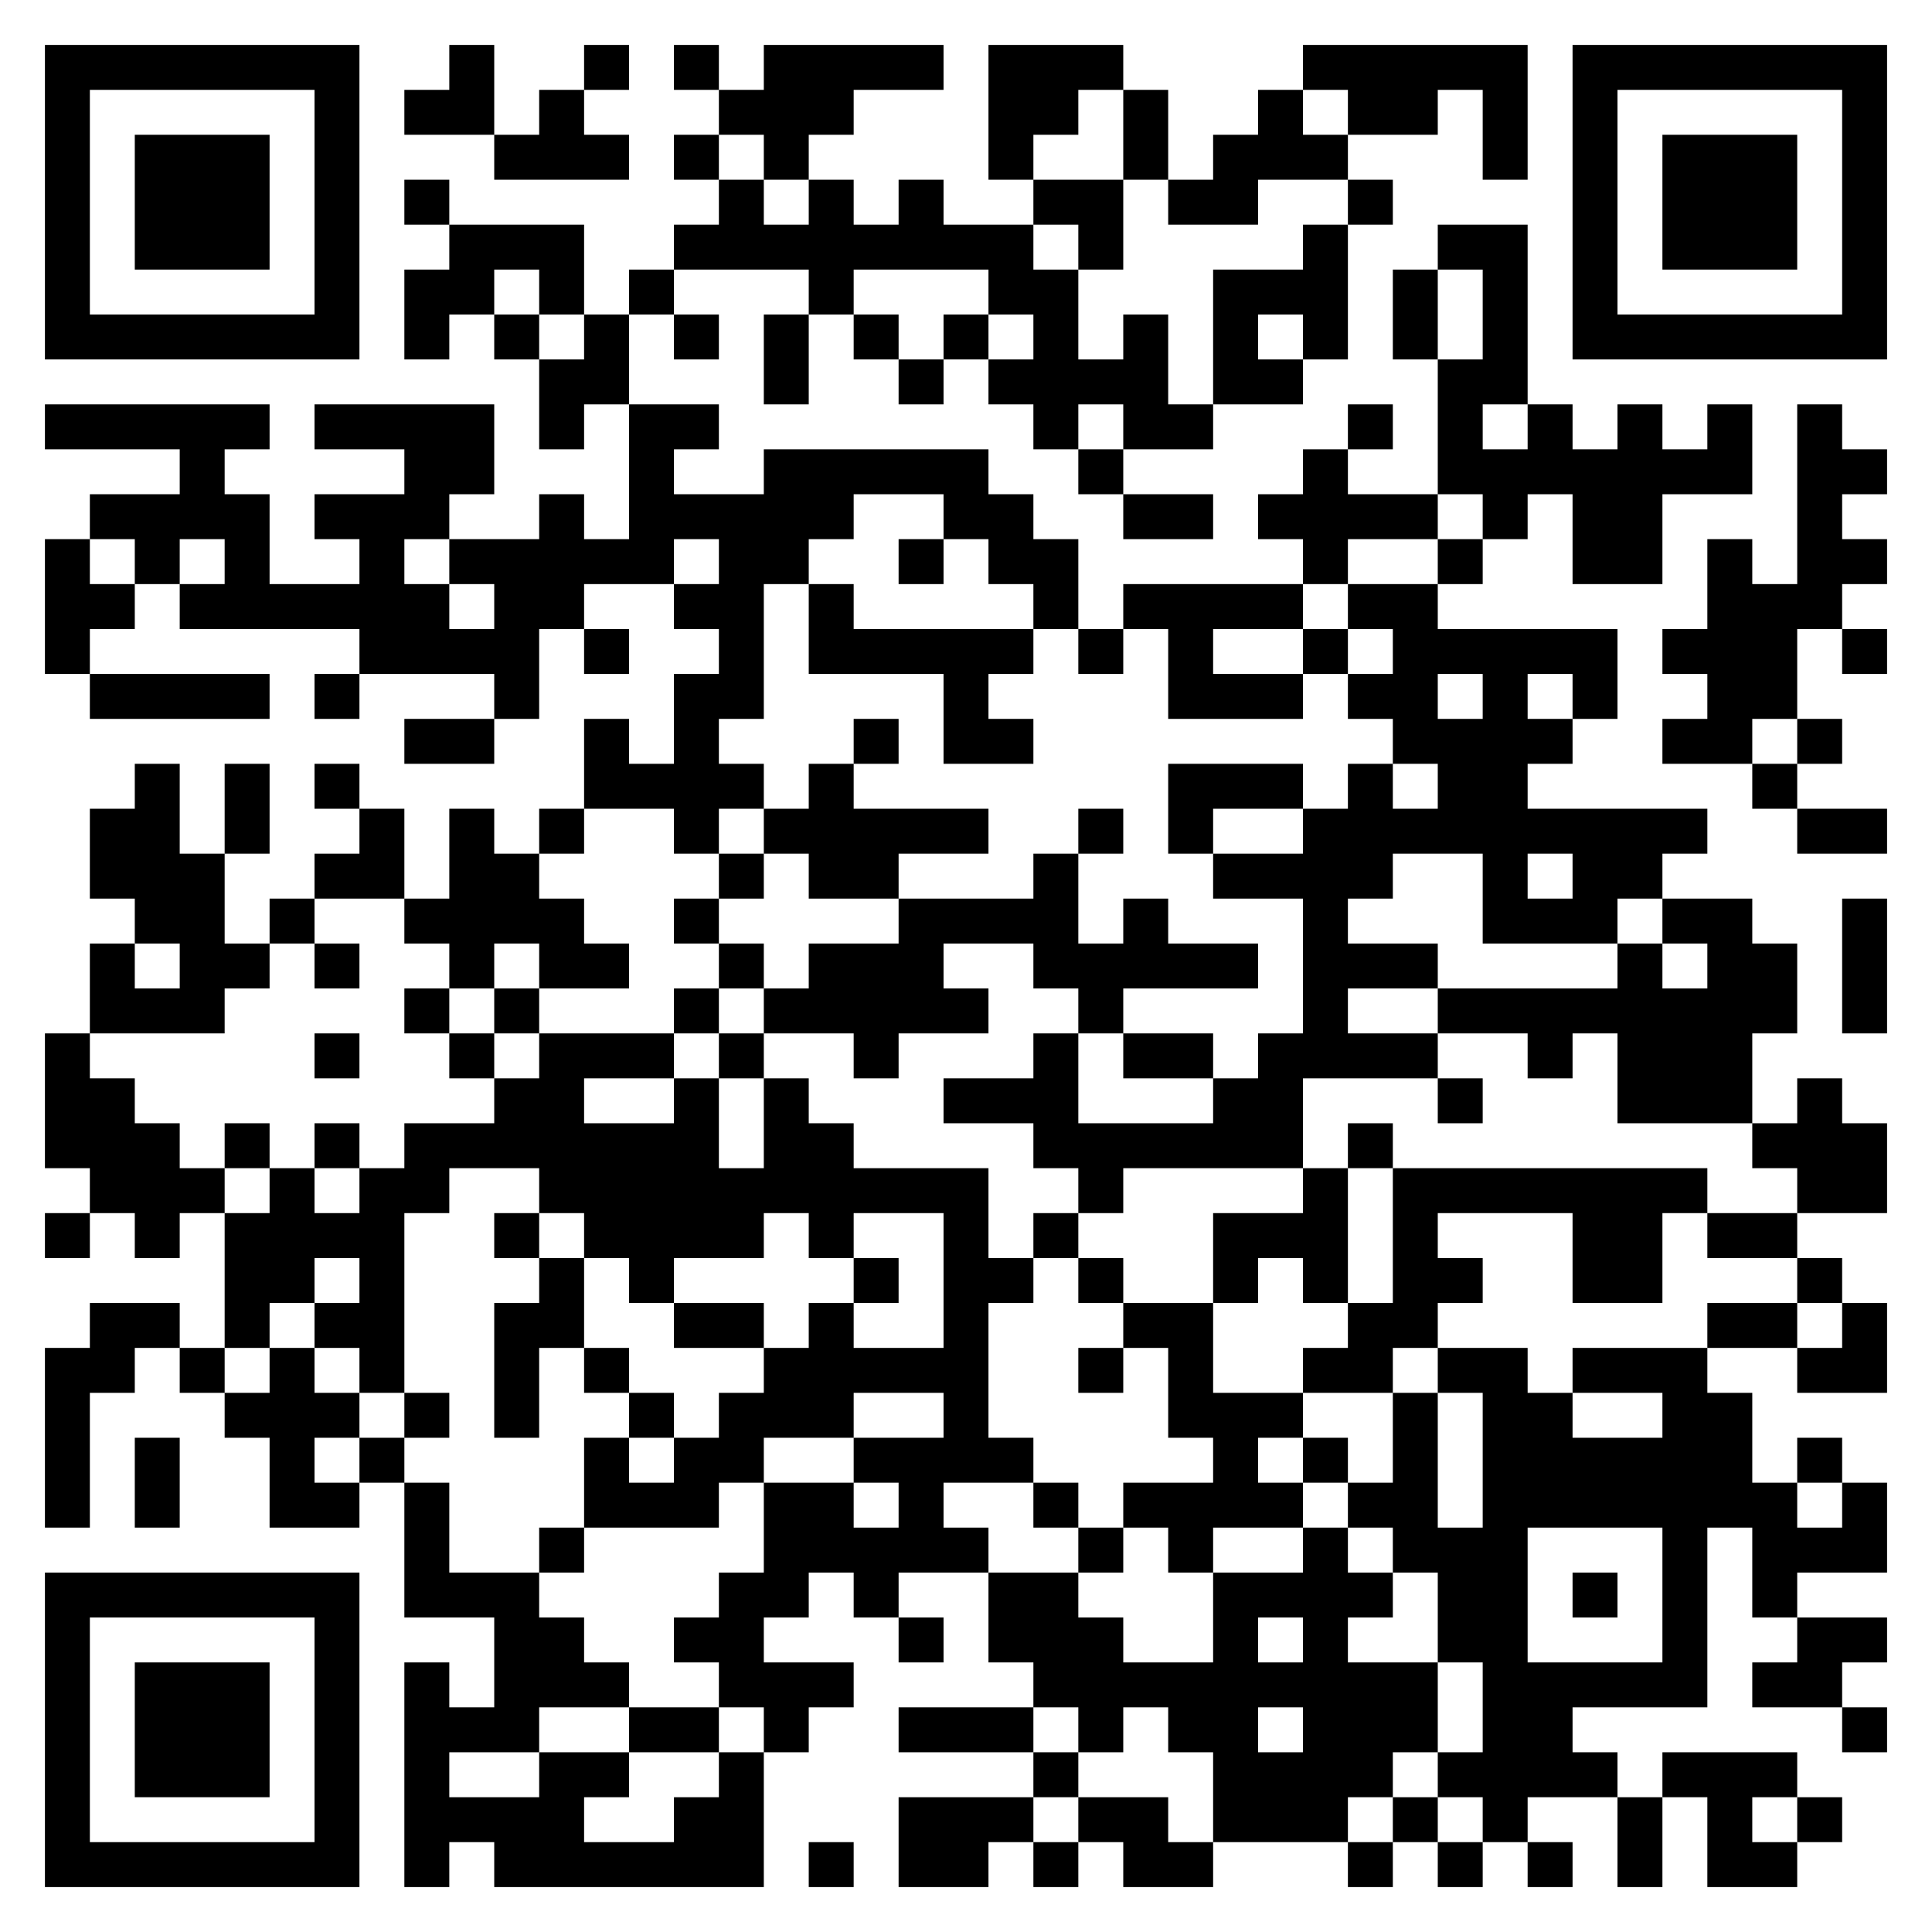 <svg version="1.1" xmlns="http://www.w3.org/2000/svg" width="300px" height="300px" viewBox="0 0 301 301"  preserveAspectRatio="xMinYMin meet"><rect width="100%" height="100%" fill="#ffffff" cx="0" cy="0"/><path d="M7,7l7,0 0,7 -7,0 0,-7z M14,7l7,0 0,7 -7,0 0,-7z M21,7l7,0 0,7 -7,0 0,-7z M28,7l7,0 0,7 -7,0 0,-7z M35,7l7,0 0,7 -7,0 0,-7z M42,7l7,0 0,7 -7,0 0,-7z M49,7l7,0 0,7 -7,0 0,-7z M70,7l7,0 0,7 -7,0 0,-7z M91,7l7,0 0,7 -7,0 0,-7z M105,7l7,0 0,7 -7,0 0,-7z M119,7l7,0 0,7 -7,0 0,-7z M126,7l7,0 0,7 -7,0 0,-7z M133,7l7,0 0,7 -7,0 0,-7z M140,7l7,0 0,7 -7,0 0,-7z M154,7l7,0 0,7 -7,0 0,-7z M161,7l7,0 0,7 -7,0 0,-7z M168,7l7,0 0,7 -7,0 0,-7z M203,7l7,0 0,7 -7,0 0,-7z M210,7l7,0 0,7 -7,0 0,-7z M217,7l7,0 0,7 -7,0 0,-7z M224,7l7,0 0,7 -7,0 0,-7z M231,7l7,0 0,7 -7,0 0,-7z M245,7l7,0 0,7 -7,0 0,-7z M252,7l7,0 0,7 -7,0 0,-7z M259,7l7,0 0,7 -7,0 0,-7z M266,7l7,0 0,7 -7,0 0,-7z M273,7l7,0 0,7 -7,0 0,-7z M280,7l7,0 0,7 -7,0 0,-7z M287,7l7,0 0,7 -7,0 0,-7z M7,14l7,0 0,7 -7,0 0,-7z M49,14l7,0 0,7 -7,0 0,-7z M63,14l7,0 0,7 -7,0 0,-7z M70,14l7,0 0,7 -7,0 0,-7z M84,14l7,0 0,7 -7,0 0,-7z M112,14l7,0 0,7 -7,0 0,-7z M119,14l7,0 0,7 -7,0 0,-7z M126,14l7,0 0,7 -7,0 0,-7z M154,14l7,0 0,7 -7,0 0,-7z M161,14l7,0 0,7 -7,0 0,-7z M175,14l7,0 0,7 -7,0 0,-7z M196,14l7,0 0,7 -7,0 0,-7z M210,14l7,0 0,7 -7,0 0,-7z M217,14l7,0 0,7 -7,0 0,-7z M231,14l7,0 0,7 -7,0 0,-7z M245,14l7,0 0,7 -7,0 0,-7z M287,14l7,0 0,7 -7,0 0,-7z M7,21l7,0 0,7 -7,0 0,-7z M21,21l7,0 0,7 -7,0 0,-7z M28,21l7,0 0,7 -7,0 0,-7z M35,21l7,0 0,7 -7,0 0,-7z M49,21l7,0 0,7 -7,0 0,-7z M77,21l7,0 0,7 -7,0 0,-7z M84,21l7,0 0,7 -7,0 0,-7z M91,21l7,0 0,7 -7,0 0,-7z M105,21l7,0 0,7 -7,0 0,-7z M119,21l7,0 0,7 -7,0 0,-7z M154,21l7,0 0,7 -7,0 0,-7z M175,21l7,0 0,7 -7,0 0,-7z M189,21l7,0 0,7 -7,0 0,-7z M196,21l7,0 0,7 -7,0 0,-7z M203,21l7,0 0,7 -7,0 0,-7z M231,21l7,0 0,7 -7,0 0,-7z M245,21l7,0 0,7 -7,0 0,-7z M259,21l7,0 0,7 -7,0 0,-7z M266,21l7,0 0,7 -7,0 0,-7z M273,21l7,0 0,7 -7,0 0,-7z M287,21l7,0 0,7 -7,0 0,-7z M7,28l7,0 0,7 -7,0 0,-7z M21,28l7,0 0,7 -7,0 0,-7z M28,28l7,0 0,7 -7,0 0,-7z M35,28l7,0 0,7 -7,0 0,-7z M49,28l7,0 0,7 -7,0 0,-7z M63,28l7,0 0,7 -7,0 0,-7z M112,28l7,0 0,7 -7,0 0,-7z M126,28l7,0 0,7 -7,0 0,-7z M140,28l7,0 0,7 -7,0 0,-7z M161,28l7,0 0,7 -7,0 0,-7z M168,28l7,0 0,7 -7,0 0,-7z M182,28l7,0 0,7 -7,0 0,-7z M189,28l7,0 0,7 -7,0 0,-7z M210,28l7,0 0,7 -7,0 0,-7z M245,28l7,0 0,7 -7,0 0,-7z M259,28l7,0 0,7 -7,0 0,-7z M266,28l7,0 0,7 -7,0 0,-7z M273,28l7,0 0,7 -7,0 0,-7z M287,28l7,0 0,7 -7,0 0,-7z M7,35l7,0 0,7 -7,0 0,-7z M21,35l7,0 0,7 -7,0 0,-7z M28,35l7,0 0,7 -7,0 0,-7z M35,35l7,0 0,7 -7,0 0,-7z M49,35l7,0 0,7 -7,0 0,-7z M70,35l7,0 0,7 -7,0 0,-7z M77,35l7,0 0,7 -7,0 0,-7z M84,35l7,0 0,7 -7,0 0,-7z M105,35l7,0 0,7 -7,0 0,-7z M112,35l7,0 0,7 -7,0 0,-7z M119,35l7,0 0,7 -7,0 0,-7z M126,35l7,0 0,7 -7,0 0,-7z M133,35l7,0 0,7 -7,0 0,-7z M140,35l7,0 0,7 -7,0 0,-7z M147,35l7,0 0,7 -7,0 0,-7z M154,35l7,0 0,7 -7,0 0,-7z M168,35l7,0 0,7 -7,0 0,-7z M203,35l7,0 0,7 -7,0 0,-7z M224,35l7,0 0,7 -7,0 0,-7z M231,35l7,0 0,7 -7,0 0,-7z M245,35l7,0 0,7 -7,0 0,-7z M259,35l7,0 0,7 -7,0 0,-7z M266,35l7,0 0,7 -7,0 0,-7z M273,35l7,0 0,7 -7,0 0,-7z M287,35l7,0 0,7 -7,0 0,-7z M7,42l7,0 0,7 -7,0 0,-7z M49,42l7,0 0,7 -7,0 0,-7z M63,42l7,0 0,7 -7,0 0,-7z M70,42l7,0 0,7 -7,0 0,-7z M84,42l7,0 0,7 -7,0 0,-7z M98,42l7,0 0,7 -7,0 0,-7z M126,42l7,0 0,7 -7,0 0,-7z M154,42l7,0 0,7 -7,0 0,-7z M161,42l7,0 0,7 -7,0 0,-7z M189,42l7,0 0,7 -7,0 0,-7z M196,42l7,0 0,7 -7,0 0,-7z M203,42l7,0 0,7 -7,0 0,-7z M217,42l7,0 0,7 -7,0 0,-7z M231,42l7,0 0,7 -7,0 0,-7z M245,42l7,0 0,7 -7,0 0,-7z M287,42l7,0 0,7 -7,0 0,-7z M7,49l7,0 0,7 -7,0 0,-7z M14,49l7,0 0,7 -7,0 0,-7z M21,49l7,0 0,7 -7,0 0,-7z M28,49l7,0 0,7 -7,0 0,-7z M35,49l7,0 0,7 -7,0 0,-7z M42,49l7,0 0,7 -7,0 0,-7z M49,49l7,0 0,7 -7,0 0,-7z M63,49l7,0 0,7 -7,0 0,-7z M77,49l7,0 0,7 -7,0 0,-7z M91,49l7,0 0,7 -7,0 0,-7z M105,49l7,0 0,7 -7,0 0,-7z M119,49l7,0 0,7 -7,0 0,-7z M133,49l7,0 0,7 -7,0 0,-7z M147,49l7,0 0,7 -7,0 0,-7z M161,49l7,0 0,7 -7,0 0,-7z M175,49l7,0 0,7 -7,0 0,-7z M189,49l7,0 0,7 -7,0 0,-7z M203,49l7,0 0,7 -7,0 0,-7z M217,49l7,0 0,7 -7,0 0,-7z M231,49l7,0 0,7 -7,0 0,-7z M245,49l7,0 0,7 -7,0 0,-7z M252,49l7,0 0,7 -7,0 0,-7z M259,49l7,0 0,7 -7,0 0,-7z M266,49l7,0 0,7 -7,0 0,-7z M273,49l7,0 0,7 -7,0 0,-7z M280,49l7,0 0,7 -7,0 0,-7z M287,49l7,0 0,7 -7,0 0,-7z M84,56l7,0 0,7 -7,0 0,-7z M91,56l7,0 0,7 -7,0 0,-7z M119,56l7,0 0,7 -7,0 0,-7z M140,56l7,0 0,7 -7,0 0,-7z M154,56l7,0 0,7 -7,0 0,-7z M161,56l7,0 0,7 -7,0 0,-7z M168,56l7,0 0,7 -7,0 0,-7z M175,56l7,0 0,7 -7,0 0,-7z M189,56l7,0 0,7 -7,0 0,-7z M196,56l7,0 0,7 -7,0 0,-7z M224,56l7,0 0,7 -7,0 0,-7z M231,56l7,0 0,7 -7,0 0,-7z M7,63l7,0 0,7 -7,0 0,-7z M14,63l7,0 0,7 -7,0 0,-7z M21,63l7,0 0,7 -7,0 0,-7z M28,63l7,0 0,7 -7,0 0,-7z M35,63l7,0 0,7 -7,0 0,-7z M49,63l7,0 0,7 -7,0 0,-7z M56,63l7,0 0,7 -7,0 0,-7z M63,63l7,0 0,7 -7,0 0,-7z M70,63l7,0 0,7 -7,0 0,-7z M84,63l7,0 0,7 -7,0 0,-7z M98,63l7,0 0,7 -7,0 0,-7z M105,63l7,0 0,7 -7,0 0,-7z M161,63l7,0 0,7 -7,0 0,-7z M175,63l7,0 0,7 -7,0 0,-7z M182,63l7,0 0,7 -7,0 0,-7z M210,63l7,0 0,7 -7,0 0,-7z M224,63l7,0 0,7 -7,0 0,-7z M238,63l7,0 0,7 -7,0 0,-7z M252,63l7,0 0,7 -7,0 0,-7z M266,63l7,0 0,7 -7,0 0,-7z M280,63l7,0 0,7 -7,0 0,-7z M28,70l7,0 0,7 -7,0 0,-7z M63,70l7,0 0,7 -7,0 0,-7z M70,70l7,0 0,7 -7,0 0,-7z M98,70l7,0 0,7 -7,0 0,-7z M119,70l7,0 0,7 -7,0 0,-7z M126,70l7,0 0,7 -7,0 0,-7z M133,70l7,0 0,7 -7,0 0,-7z M140,70l7,0 0,7 -7,0 0,-7z M147,70l7,0 0,7 -7,0 0,-7z M168,70l7,0 0,7 -7,0 0,-7z M203,70l7,0 0,7 -7,0 0,-7z M224,70l7,0 0,7 -7,0 0,-7z M231,70l7,0 0,7 -7,0 0,-7z M238,70l7,0 0,7 -7,0 0,-7z M245,70l7,0 0,7 -7,0 0,-7z M252,70l7,0 0,7 -7,0 0,-7z M259,70l7,0 0,7 -7,0 0,-7z M266,70l7,0 0,7 -7,0 0,-7z M280,70l7,0 0,7 -7,0 0,-7z M287,70l7,0 0,7 -7,0 0,-7z M14,77l7,0 0,7 -7,0 0,-7z M21,77l7,0 0,7 -7,0 0,-7z M28,77l7,0 0,7 -7,0 0,-7z M35,77l7,0 0,7 -7,0 0,-7z M49,77l7,0 0,7 -7,0 0,-7z M56,77l7,0 0,7 -7,0 0,-7z M63,77l7,0 0,7 -7,0 0,-7z M84,77l7,0 0,7 -7,0 0,-7z M98,77l7,0 0,7 -7,0 0,-7z M105,77l7,0 0,7 -7,0 0,-7z M112,77l7,0 0,7 -7,0 0,-7z M119,77l7,0 0,7 -7,0 0,-7z M126,77l7,0 0,7 -7,0 0,-7z M147,77l7,0 0,7 -7,0 0,-7z M154,77l7,0 0,7 -7,0 0,-7z M175,77l7,0 0,7 -7,0 0,-7z M182,77l7,0 0,7 -7,0 0,-7z M196,77l7,0 0,7 -7,0 0,-7z M203,77l7,0 0,7 -7,0 0,-7z M210,77l7,0 0,7 -7,0 0,-7z M217,77l7,0 0,7 -7,0 0,-7z M231,77l7,0 0,7 -7,0 0,-7z M245,77l7,0 0,7 -7,0 0,-7z M252,77l7,0 0,7 -7,0 0,-7z M280,77l7,0 0,7 -7,0 0,-7z M7,84l7,0 0,7 -7,0 0,-7z M21,84l7,0 0,7 -7,0 0,-7z M35,84l7,0 0,7 -7,0 0,-7z M56,84l7,0 0,7 -7,0 0,-7z M70,84l7,0 0,7 -7,0 0,-7z M77,84l7,0 0,7 -7,0 0,-7z M84,84l7,0 0,7 -7,0 0,-7z M91,84l7,0 0,7 -7,0 0,-7z M98,84l7,0 0,7 -7,0 0,-7z M112,84l7,0 0,7 -7,0 0,-7z M119,84l7,0 0,7 -7,0 0,-7z M140,84l7,0 0,7 -7,0 0,-7z M154,84l7,0 0,7 -7,0 0,-7z M161,84l7,0 0,7 -7,0 0,-7z M203,84l7,0 0,7 -7,0 0,-7z M224,84l7,0 0,7 -7,0 0,-7z M245,84l7,0 0,7 -7,0 0,-7z M252,84l7,0 0,7 -7,0 0,-7z M266,84l7,0 0,7 -7,0 0,-7z M280,84l7,0 0,7 -7,0 0,-7z M287,84l7,0 0,7 -7,0 0,-7z M7,91l7,0 0,7 -7,0 0,-7z M14,91l7,0 0,7 -7,0 0,-7z M28,91l7,0 0,7 -7,0 0,-7z M35,91l7,0 0,7 -7,0 0,-7z M42,91l7,0 0,7 -7,0 0,-7z M49,91l7,0 0,7 -7,0 0,-7z M56,91l7,0 0,7 -7,0 0,-7z M63,91l7,0 0,7 -7,0 0,-7z M77,91l7,0 0,7 -7,0 0,-7z M84,91l7,0 0,7 -7,0 0,-7z M105,91l7,0 0,7 -7,0 0,-7z M112,91l7,0 0,7 -7,0 0,-7z M126,91l7,0 0,7 -7,0 0,-7z M161,91l7,0 0,7 -7,0 0,-7z M175,91l7,0 0,7 -7,0 0,-7z M182,91l7,0 0,7 -7,0 0,-7z M189,91l7,0 0,7 -7,0 0,-7z M196,91l7,0 0,7 -7,0 0,-7z M210,91l7,0 0,7 -7,0 0,-7z M217,91l7,0 0,7 -7,0 0,-7z M266,91l7,0 0,7 -7,0 0,-7z M273,91l7,0 0,7 -7,0 0,-7z M280,91l7,0 0,7 -7,0 0,-7z M7,98l7,0 0,7 -7,0 0,-7z M56,98l7,0 0,7 -7,0 0,-7z M63,98l7,0 0,7 -7,0 0,-7z M70,98l7,0 0,7 -7,0 0,-7z M77,98l7,0 0,7 -7,0 0,-7z M91,98l7,0 0,7 -7,0 0,-7z M112,98l7,0 0,7 -7,0 0,-7z M126,98l7,0 0,7 -7,0 0,-7z M133,98l7,0 0,7 -7,0 0,-7z M140,98l7,0 0,7 -7,0 0,-7z M147,98l7,0 0,7 -7,0 0,-7z M154,98l7,0 0,7 -7,0 0,-7z M168,98l7,0 0,7 -7,0 0,-7z M182,98l7,0 0,7 -7,0 0,-7z M203,98l7,0 0,7 -7,0 0,-7z M217,98l7,0 0,7 -7,0 0,-7z M224,98l7,0 0,7 -7,0 0,-7z M231,98l7,0 0,7 -7,0 0,-7z M238,98l7,0 0,7 -7,0 0,-7z M245,98l7,0 0,7 -7,0 0,-7z M259,98l7,0 0,7 -7,0 0,-7z M266,98l7,0 0,7 -7,0 0,-7z M273,98l7,0 0,7 -7,0 0,-7z M287,98l7,0 0,7 -7,0 0,-7z M14,105l7,0 0,7 -7,0 0,-7z M21,105l7,0 0,7 -7,0 0,-7z M28,105l7,0 0,7 -7,0 0,-7z M35,105l7,0 0,7 -7,0 0,-7z M49,105l7,0 0,7 -7,0 0,-7z M77,105l7,0 0,7 -7,0 0,-7z M105,105l7,0 0,7 -7,0 0,-7z M112,105l7,0 0,7 -7,0 0,-7z M147,105l7,0 0,7 -7,0 0,-7z M182,105l7,0 0,7 -7,0 0,-7z M189,105l7,0 0,7 -7,0 0,-7z M196,105l7,0 0,7 -7,0 0,-7z M210,105l7,0 0,7 -7,0 0,-7z M217,105l7,0 0,7 -7,0 0,-7z M231,105l7,0 0,7 -7,0 0,-7z M245,105l7,0 0,7 -7,0 0,-7z M266,105l7,0 0,7 -7,0 0,-7z M273,105l7,0 0,7 -7,0 0,-7z M63,112l7,0 0,7 -7,0 0,-7z M70,112l7,0 0,7 -7,0 0,-7z M91,112l7,0 0,7 -7,0 0,-7z M105,112l7,0 0,7 -7,0 0,-7z M133,112l7,0 0,7 -7,0 0,-7z M147,112l7,0 0,7 -7,0 0,-7z M154,112l7,0 0,7 -7,0 0,-7z M217,112l7,0 0,7 -7,0 0,-7z M224,112l7,0 0,7 -7,0 0,-7z M231,112l7,0 0,7 -7,0 0,-7z M238,112l7,0 0,7 -7,0 0,-7z M259,112l7,0 0,7 -7,0 0,-7z M266,112l7,0 0,7 -7,0 0,-7z M280,112l7,0 0,7 -7,0 0,-7z M21,119l7,0 0,7 -7,0 0,-7z M35,119l7,0 0,7 -7,0 0,-7z M49,119l7,0 0,7 -7,0 0,-7z M91,119l7,0 0,7 -7,0 0,-7z M98,119l7,0 0,7 -7,0 0,-7z M105,119l7,0 0,7 -7,0 0,-7z M112,119l7,0 0,7 -7,0 0,-7z M126,119l7,0 0,7 -7,0 0,-7z M182,119l7,0 0,7 -7,0 0,-7z M189,119l7,0 0,7 -7,0 0,-7z M196,119l7,0 0,7 -7,0 0,-7z M210,119l7,0 0,7 -7,0 0,-7z M224,119l7,0 0,7 -7,0 0,-7z M231,119l7,0 0,7 -7,0 0,-7z M273,119l7,0 0,7 -7,0 0,-7z M14,126l7,0 0,7 -7,0 0,-7z M21,126l7,0 0,7 -7,0 0,-7z M35,126l7,0 0,7 -7,0 0,-7z M56,126l7,0 0,7 -7,0 0,-7z M70,126l7,0 0,7 -7,0 0,-7z M84,126l7,0 0,7 -7,0 0,-7z M105,126l7,0 0,7 -7,0 0,-7z M119,126l7,0 0,7 -7,0 0,-7z M126,126l7,0 0,7 -7,0 0,-7z M133,126l7,0 0,7 -7,0 0,-7z M140,126l7,0 0,7 -7,0 0,-7z M147,126l7,0 0,7 -7,0 0,-7z M168,126l7,0 0,7 -7,0 0,-7z M182,126l7,0 0,7 -7,0 0,-7z M203,126l7,0 0,7 -7,0 0,-7z M210,126l7,0 0,7 -7,0 0,-7z M217,126l7,0 0,7 -7,0 0,-7z M224,126l7,0 0,7 -7,0 0,-7z M231,126l7,0 0,7 -7,0 0,-7z M238,126l7,0 0,7 -7,0 0,-7z M245,126l7,0 0,7 -7,0 0,-7z M252,126l7,0 0,7 -7,0 0,-7z M259,126l7,0 0,7 -7,0 0,-7z M280,126l7,0 0,7 -7,0 0,-7z M287,126l7,0 0,7 -7,0 0,-7z M14,133l7,0 0,7 -7,0 0,-7z M21,133l7,0 0,7 -7,0 0,-7z M28,133l7,0 0,7 -7,0 0,-7z M49,133l7,0 0,7 -7,0 0,-7z M56,133l7,0 0,7 -7,0 0,-7z M70,133l7,0 0,7 -7,0 0,-7z M77,133l7,0 0,7 -7,0 0,-7z M112,133l7,0 0,7 -7,0 0,-7z M126,133l7,0 0,7 -7,0 0,-7z M133,133l7,0 0,7 -7,0 0,-7z M161,133l7,0 0,7 -7,0 0,-7z M189,133l7,0 0,7 -7,0 0,-7z M196,133l7,0 0,7 -7,0 0,-7z M203,133l7,0 0,7 -7,0 0,-7z M210,133l7,0 0,7 -7,0 0,-7z M231,133l7,0 0,7 -7,0 0,-7z M245,133l7,0 0,7 -7,0 0,-7z M252,133l7,0 0,7 -7,0 0,-7z M21,140l7,0 0,7 -7,0 0,-7z M28,140l7,0 0,7 -7,0 0,-7z M42,140l7,0 0,7 -7,0 0,-7z M63,140l7,0 0,7 -7,0 0,-7z M70,140l7,0 0,7 -7,0 0,-7z M77,140l7,0 0,7 -7,0 0,-7z M84,140l7,0 0,7 -7,0 0,-7z M105,140l7,0 0,7 -7,0 0,-7z M140,140l7,0 0,7 -7,0 0,-7z M147,140l7,0 0,7 -7,0 0,-7z M154,140l7,0 0,7 -7,0 0,-7z M161,140l7,0 0,7 -7,0 0,-7z M175,140l7,0 0,7 -7,0 0,-7z M203,140l7,0 0,7 -7,0 0,-7z M231,140l7,0 0,7 -7,0 0,-7z M238,140l7,0 0,7 -7,0 0,-7z M245,140l7,0 0,7 -7,0 0,-7z M259,140l7,0 0,7 -7,0 0,-7z M266,140l7,0 0,7 -7,0 0,-7z M287,140l7,0 0,7 -7,0 0,-7z M14,147l7,0 0,7 -7,0 0,-7z M28,147l7,0 0,7 -7,0 0,-7z M35,147l7,0 0,7 -7,0 0,-7z M49,147l7,0 0,7 -7,0 0,-7z M70,147l7,0 0,7 -7,0 0,-7z M84,147l7,0 0,7 -7,0 0,-7z M91,147l7,0 0,7 -7,0 0,-7z M112,147l7,0 0,7 -7,0 0,-7z M126,147l7,0 0,7 -7,0 0,-7z M133,147l7,0 0,7 -7,0 0,-7z M140,147l7,0 0,7 -7,0 0,-7z M161,147l7,0 0,7 -7,0 0,-7z M168,147l7,0 0,7 -7,0 0,-7z M175,147l7,0 0,7 -7,0 0,-7z M182,147l7,0 0,7 -7,0 0,-7z M189,147l7,0 0,7 -7,0 0,-7z M203,147l7,0 0,7 -7,0 0,-7z M210,147l7,0 0,7 -7,0 0,-7z M217,147l7,0 0,7 -7,0 0,-7z M252,147l7,0 0,7 -7,0 0,-7z M266,147l7,0 0,7 -7,0 0,-7z M273,147l7,0 0,7 -7,0 0,-7z M287,147l7,0 0,7 -7,0 0,-7z M14,154l7,0 0,7 -7,0 0,-7z M21,154l7,0 0,7 -7,0 0,-7z M28,154l7,0 0,7 -7,0 0,-7z M63,154l7,0 0,7 -7,0 0,-7z M77,154l7,0 0,7 -7,0 0,-7z M105,154l7,0 0,7 -7,0 0,-7z M119,154l7,0 0,7 -7,0 0,-7z M126,154l7,0 0,7 -7,0 0,-7z M133,154l7,0 0,7 -7,0 0,-7z M140,154l7,0 0,7 -7,0 0,-7z M147,154l7,0 0,7 -7,0 0,-7z M168,154l7,0 0,7 -7,0 0,-7z M203,154l7,0 0,7 -7,0 0,-7z M224,154l7,0 0,7 -7,0 0,-7z M231,154l7,0 0,7 -7,0 0,-7z M238,154l7,0 0,7 -7,0 0,-7z M245,154l7,0 0,7 -7,0 0,-7z M252,154l7,0 0,7 -7,0 0,-7z M259,154l7,0 0,7 -7,0 0,-7z M266,154l7,0 0,7 -7,0 0,-7z M273,154l7,0 0,7 -7,0 0,-7z M287,154l7,0 0,7 -7,0 0,-7z M7,161l7,0 0,7 -7,0 0,-7z M49,161l7,0 0,7 -7,0 0,-7z M70,161l7,0 0,7 -7,0 0,-7z M84,161l7,0 0,7 -7,0 0,-7z M91,161l7,0 0,7 -7,0 0,-7z M98,161l7,0 0,7 -7,0 0,-7z M112,161l7,0 0,7 -7,0 0,-7z M133,161l7,0 0,7 -7,0 0,-7z M161,161l7,0 0,7 -7,0 0,-7z M175,161l7,0 0,7 -7,0 0,-7z M182,161l7,0 0,7 -7,0 0,-7z M196,161l7,0 0,7 -7,0 0,-7z M203,161l7,0 0,7 -7,0 0,-7z M210,161l7,0 0,7 -7,0 0,-7z M217,161l7,0 0,7 -7,0 0,-7z M238,161l7,0 0,7 -7,0 0,-7z M252,161l7,0 0,7 -7,0 0,-7z M259,161l7,0 0,7 -7,0 0,-7z M266,161l7,0 0,7 -7,0 0,-7z M7,168l7,0 0,7 -7,0 0,-7z M14,168l7,0 0,7 -7,0 0,-7z M77,168l7,0 0,7 -7,0 0,-7z M84,168l7,0 0,7 -7,0 0,-7z M105,168l7,0 0,7 -7,0 0,-7z M119,168l7,0 0,7 -7,0 0,-7z M147,168l7,0 0,7 -7,0 0,-7z M154,168l7,0 0,7 -7,0 0,-7z M161,168l7,0 0,7 -7,0 0,-7z M189,168l7,0 0,7 -7,0 0,-7z M196,168l7,0 0,7 -7,0 0,-7z M224,168l7,0 0,7 -7,0 0,-7z M252,168l7,0 0,7 -7,0 0,-7z M259,168l7,0 0,7 -7,0 0,-7z M266,168l7,0 0,7 -7,0 0,-7z M280,168l7,0 0,7 -7,0 0,-7z M7,175l7,0 0,7 -7,0 0,-7z M14,175l7,0 0,7 -7,0 0,-7z M21,175l7,0 0,7 -7,0 0,-7z M35,175l7,0 0,7 -7,0 0,-7z M49,175l7,0 0,7 -7,0 0,-7z M63,175l7,0 0,7 -7,0 0,-7z M70,175l7,0 0,7 -7,0 0,-7z M77,175l7,0 0,7 -7,0 0,-7z M84,175l7,0 0,7 -7,0 0,-7z M91,175l7,0 0,7 -7,0 0,-7z M98,175l7,0 0,7 -7,0 0,-7z M105,175l7,0 0,7 -7,0 0,-7z M119,175l7,0 0,7 -7,0 0,-7z M126,175l7,0 0,7 -7,0 0,-7z M161,175l7,0 0,7 -7,0 0,-7z M168,175l7,0 0,7 -7,0 0,-7z M175,175l7,0 0,7 -7,0 0,-7z M182,175l7,0 0,7 -7,0 0,-7z M189,175l7,0 0,7 -7,0 0,-7z M196,175l7,0 0,7 -7,0 0,-7z M210,175l7,0 0,7 -7,0 0,-7z M273,175l7,0 0,7 -7,0 0,-7z M280,175l7,0 0,7 -7,0 0,-7z M287,175l7,0 0,7 -7,0 0,-7z M14,182l7,0 0,7 -7,0 0,-7z M21,182l7,0 0,7 -7,0 0,-7z M28,182l7,0 0,7 -7,0 0,-7z M42,182l7,0 0,7 -7,0 0,-7z M56,182l7,0 0,7 -7,0 0,-7z M63,182l7,0 0,7 -7,0 0,-7z M84,182l7,0 0,7 -7,0 0,-7z M91,182l7,0 0,7 -7,0 0,-7z M98,182l7,0 0,7 -7,0 0,-7z M105,182l7,0 0,7 -7,0 0,-7z M112,182l7,0 0,7 -7,0 0,-7z M119,182l7,0 0,7 -7,0 0,-7z M126,182l7,0 0,7 -7,0 0,-7z M133,182l7,0 0,7 -7,0 0,-7z M140,182l7,0 0,7 -7,0 0,-7z M147,182l7,0 0,7 -7,0 0,-7z M168,182l7,0 0,7 -7,0 0,-7z M203,182l7,0 0,7 -7,0 0,-7z M217,182l7,0 0,7 -7,0 0,-7z M224,182l7,0 0,7 -7,0 0,-7z M231,182l7,0 0,7 -7,0 0,-7z M238,182l7,0 0,7 -7,0 0,-7z M245,182l7,0 0,7 -7,0 0,-7z M252,182l7,0 0,7 -7,0 0,-7z M259,182l7,0 0,7 -7,0 0,-7z M280,182l7,0 0,7 -7,0 0,-7z M287,182l7,0 0,7 -7,0 0,-7z M7,189l7,0 0,7 -7,0 0,-7z M21,189l7,0 0,7 -7,0 0,-7z M35,189l7,0 0,7 -7,0 0,-7z M42,189l7,0 0,7 -7,0 0,-7z M49,189l7,0 0,7 -7,0 0,-7z M56,189l7,0 0,7 -7,0 0,-7z M77,189l7,0 0,7 -7,0 0,-7z M91,189l7,0 0,7 -7,0 0,-7z M98,189l7,0 0,7 -7,0 0,-7z M105,189l7,0 0,7 -7,0 0,-7z M112,189l7,0 0,7 -7,0 0,-7z M126,189l7,0 0,7 -7,0 0,-7z M147,189l7,0 0,7 -7,0 0,-7z M161,189l7,0 0,7 -7,0 0,-7z M189,189l7,0 0,7 -7,0 0,-7z M196,189l7,0 0,7 -7,0 0,-7z M203,189l7,0 0,7 -7,0 0,-7z M217,189l7,0 0,7 -7,0 0,-7z M245,189l7,0 0,7 -7,0 0,-7z M252,189l7,0 0,7 -7,0 0,-7z M266,189l7,0 0,7 -7,0 0,-7z M273,189l7,0 0,7 -7,0 0,-7z M35,196l7,0 0,7 -7,0 0,-7z M42,196l7,0 0,7 -7,0 0,-7z M56,196l7,0 0,7 -7,0 0,-7z M84,196l7,0 0,7 -7,0 0,-7z M98,196l7,0 0,7 -7,0 0,-7z M133,196l7,0 0,7 -7,0 0,-7z M147,196l7,0 0,7 -7,0 0,-7z M154,196l7,0 0,7 -7,0 0,-7z M168,196l7,0 0,7 -7,0 0,-7z M189,196l7,0 0,7 -7,0 0,-7z M203,196l7,0 0,7 -7,0 0,-7z M217,196l7,0 0,7 -7,0 0,-7z M224,196l7,0 0,7 -7,0 0,-7z M245,196l7,0 0,7 -7,0 0,-7z M252,196l7,0 0,7 -7,0 0,-7z M280,196l7,0 0,7 -7,0 0,-7z M14,203l7,0 0,7 -7,0 0,-7z M21,203l7,0 0,7 -7,0 0,-7z M35,203l7,0 0,7 -7,0 0,-7z M49,203l7,0 0,7 -7,0 0,-7z M56,203l7,0 0,7 -7,0 0,-7z M77,203l7,0 0,7 -7,0 0,-7z M84,203l7,0 0,7 -7,0 0,-7z M105,203l7,0 0,7 -7,0 0,-7z M112,203l7,0 0,7 -7,0 0,-7z M126,203l7,0 0,7 -7,0 0,-7z M147,203l7,0 0,7 -7,0 0,-7z M175,203l7,0 0,7 -7,0 0,-7z M182,203l7,0 0,7 -7,0 0,-7z M210,203l7,0 0,7 -7,0 0,-7z M217,203l7,0 0,7 -7,0 0,-7z M266,203l7,0 0,7 -7,0 0,-7z M273,203l7,0 0,7 -7,0 0,-7z M287,203l7,0 0,7 -7,0 0,-7z M7,210l7,0 0,7 -7,0 0,-7z M14,210l7,0 0,7 -7,0 0,-7z M28,210l7,0 0,7 -7,0 0,-7z M42,210l7,0 0,7 -7,0 0,-7z M56,210l7,0 0,7 -7,0 0,-7z M77,210l7,0 0,7 -7,0 0,-7z M91,210l7,0 0,7 -7,0 0,-7z M119,210l7,0 0,7 -7,0 0,-7z M126,210l7,0 0,7 -7,0 0,-7z M133,210l7,0 0,7 -7,0 0,-7z M140,210l7,0 0,7 -7,0 0,-7z M147,210l7,0 0,7 -7,0 0,-7z M168,210l7,0 0,7 -7,0 0,-7z M182,210l7,0 0,7 -7,0 0,-7z M203,210l7,0 0,7 -7,0 0,-7z M210,210l7,0 0,7 -7,0 0,-7z M224,210l7,0 0,7 -7,0 0,-7z M231,210l7,0 0,7 -7,0 0,-7z M245,210l7,0 0,7 -7,0 0,-7z M252,210l7,0 0,7 -7,0 0,-7z M259,210l7,0 0,7 -7,0 0,-7z M280,210l7,0 0,7 -7,0 0,-7z M287,210l7,0 0,7 -7,0 0,-7z M7,217l7,0 0,7 -7,0 0,-7z M35,217l7,0 0,7 -7,0 0,-7z M42,217l7,0 0,7 -7,0 0,-7z M49,217l7,0 0,7 -7,0 0,-7z M63,217l7,0 0,7 -7,0 0,-7z M77,217l7,0 0,7 -7,0 0,-7z M98,217l7,0 0,7 -7,0 0,-7z M112,217l7,0 0,7 -7,0 0,-7z M119,217l7,0 0,7 -7,0 0,-7z M126,217l7,0 0,7 -7,0 0,-7z M147,217l7,0 0,7 -7,0 0,-7z M182,217l7,0 0,7 -7,0 0,-7z M189,217l7,0 0,7 -7,0 0,-7z M196,217l7,0 0,7 -7,0 0,-7z M217,217l7,0 0,7 -7,0 0,-7z M231,217l7,0 0,7 -7,0 0,-7z M238,217l7,0 0,7 -7,0 0,-7z M259,217l7,0 0,7 -7,0 0,-7z M266,217l7,0 0,7 -7,0 0,-7z M7,224l7,0 0,7 -7,0 0,-7z M21,224l7,0 0,7 -7,0 0,-7z M42,224l7,0 0,7 -7,0 0,-7z M56,224l7,0 0,7 -7,0 0,-7z M91,224l7,0 0,7 -7,0 0,-7z M105,224l7,0 0,7 -7,0 0,-7z M112,224l7,0 0,7 -7,0 0,-7z M133,224l7,0 0,7 -7,0 0,-7z M140,224l7,0 0,7 -7,0 0,-7z M147,224l7,0 0,7 -7,0 0,-7z M154,224l7,0 0,7 -7,0 0,-7z M189,224l7,0 0,7 -7,0 0,-7z M203,224l7,0 0,7 -7,0 0,-7z M217,224l7,0 0,7 -7,0 0,-7z M231,224l7,0 0,7 -7,0 0,-7z M238,224l7,0 0,7 -7,0 0,-7z M245,224l7,0 0,7 -7,0 0,-7z M252,224l7,0 0,7 -7,0 0,-7z M259,224l7,0 0,7 -7,0 0,-7z M266,224l7,0 0,7 -7,0 0,-7z M280,224l7,0 0,7 -7,0 0,-7z M7,231l7,0 0,7 -7,0 0,-7z M21,231l7,0 0,7 -7,0 0,-7z M42,231l7,0 0,7 -7,0 0,-7z M49,231l7,0 0,7 -7,0 0,-7z M63,231l7,0 0,7 -7,0 0,-7z M91,231l7,0 0,7 -7,0 0,-7z M98,231l7,0 0,7 -7,0 0,-7z M105,231l7,0 0,7 -7,0 0,-7z M119,231l7,0 0,7 -7,0 0,-7z M126,231l7,0 0,7 -7,0 0,-7z M140,231l7,0 0,7 -7,0 0,-7z M161,231l7,0 0,7 -7,0 0,-7z M175,231l7,0 0,7 -7,0 0,-7z M182,231l7,0 0,7 -7,0 0,-7z M189,231l7,0 0,7 -7,0 0,-7z M196,231l7,0 0,7 -7,0 0,-7z M210,231l7,0 0,7 -7,0 0,-7z M217,231l7,0 0,7 -7,0 0,-7z M231,231l7,0 0,7 -7,0 0,-7z M238,231l7,0 0,7 -7,0 0,-7z M245,231l7,0 0,7 -7,0 0,-7z M252,231l7,0 0,7 -7,0 0,-7z M259,231l7,0 0,7 -7,0 0,-7z M266,231l7,0 0,7 -7,0 0,-7z M273,231l7,0 0,7 -7,0 0,-7z M287,231l7,0 0,7 -7,0 0,-7z M63,238l7,0 0,7 -7,0 0,-7z M84,238l7,0 0,7 -7,0 0,-7z M119,238l7,0 0,7 -7,0 0,-7z M126,238l7,0 0,7 -7,0 0,-7z M133,238l7,0 0,7 -7,0 0,-7z M140,238l7,0 0,7 -7,0 0,-7z M147,238l7,0 0,7 -7,0 0,-7z M168,238l7,0 0,7 -7,0 0,-7z M182,238l7,0 0,7 -7,0 0,-7z M203,238l7,0 0,7 -7,0 0,-7z M217,238l7,0 0,7 -7,0 0,-7z M224,238l7,0 0,7 -7,0 0,-7z M231,238l7,0 0,7 -7,0 0,-7z M259,238l7,0 0,7 -7,0 0,-7z M273,238l7,0 0,7 -7,0 0,-7z M280,238l7,0 0,7 -7,0 0,-7z M287,238l7,0 0,7 -7,0 0,-7z M7,245l7,0 0,7 -7,0 0,-7z M14,245l7,0 0,7 -7,0 0,-7z M21,245l7,0 0,7 -7,0 0,-7z M28,245l7,0 0,7 -7,0 0,-7z M35,245l7,0 0,7 -7,0 0,-7z M42,245l7,0 0,7 -7,0 0,-7z M49,245l7,0 0,7 -7,0 0,-7z M63,245l7,0 0,7 -7,0 0,-7z M70,245l7,0 0,7 -7,0 0,-7z M77,245l7,0 0,7 -7,0 0,-7z M112,245l7,0 0,7 -7,0 0,-7z M119,245l7,0 0,7 -7,0 0,-7z M133,245l7,0 0,7 -7,0 0,-7z M154,245l7,0 0,7 -7,0 0,-7z M161,245l7,0 0,7 -7,0 0,-7z M189,245l7,0 0,7 -7,0 0,-7z M196,245l7,0 0,7 -7,0 0,-7z M203,245l7,0 0,7 -7,0 0,-7z M210,245l7,0 0,7 -7,0 0,-7z M224,245l7,0 0,7 -7,0 0,-7z M231,245l7,0 0,7 -7,0 0,-7z M245,245l7,0 0,7 -7,0 0,-7z M259,245l7,0 0,7 -7,0 0,-7z M273,245l7,0 0,7 -7,0 0,-7z M7,252l7,0 0,7 -7,0 0,-7z M49,252l7,0 0,7 -7,0 0,-7z M77,252l7,0 0,7 -7,0 0,-7z M84,252l7,0 0,7 -7,0 0,-7z M105,252l7,0 0,7 -7,0 0,-7z M112,252l7,0 0,7 -7,0 0,-7z M140,252l7,0 0,7 -7,0 0,-7z M154,252l7,0 0,7 -7,0 0,-7z M161,252l7,0 0,7 -7,0 0,-7z M168,252l7,0 0,7 -7,0 0,-7z M189,252l7,0 0,7 -7,0 0,-7z M203,252l7,0 0,7 -7,0 0,-7z M224,252l7,0 0,7 -7,0 0,-7z M231,252l7,0 0,7 -7,0 0,-7z M259,252l7,0 0,7 -7,0 0,-7z M280,252l7,0 0,7 -7,0 0,-7z M287,252l7,0 0,7 -7,0 0,-7z M7,259l7,0 0,7 -7,0 0,-7z M21,259l7,0 0,7 -7,0 0,-7z M28,259l7,0 0,7 -7,0 0,-7z M35,259l7,0 0,7 -7,0 0,-7z M49,259l7,0 0,7 -7,0 0,-7z M63,259l7,0 0,7 -7,0 0,-7z M77,259l7,0 0,7 -7,0 0,-7z M84,259l7,0 0,7 -7,0 0,-7z M91,259l7,0 0,7 -7,0 0,-7z M112,259l7,0 0,7 -7,0 0,-7z M119,259l7,0 0,7 -7,0 0,-7z M126,259l7,0 0,7 -7,0 0,-7z M161,259l7,0 0,7 -7,0 0,-7z M168,259l7,0 0,7 -7,0 0,-7z M175,259l7,0 0,7 -7,0 0,-7z M182,259l7,0 0,7 -7,0 0,-7z M189,259l7,0 0,7 -7,0 0,-7z M196,259l7,0 0,7 -7,0 0,-7z M203,259l7,0 0,7 -7,0 0,-7z M210,259l7,0 0,7 -7,0 0,-7z M217,259l7,0 0,7 -7,0 0,-7z M231,259l7,0 0,7 -7,0 0,-7z M238,259l7,0 0,7 -7,0 0,-7z M245,259l7,0 0,7 -7,0 0,-7z M252,259l7,0 0,7 -7,0 0,-7z M259,259l7,0 0,7 -7,0 0,-7z M273,259l7,0 0,7 -7,0 0,-7z M280,259l7,0 0,7 -7,0 0,-7z M7,266l7,0 0,7 -7,0 0,-7z M21,266l7,0 0,7 -7,0 0,-7z M28,266l7,0 0,7 -7,0 0,-7z M35,266l7,0 0,7 -7,0 0,-7z M49,266l7,0 0,7 -7,0 0,-7z M63,266l7,0 0,7 -7,0 0,-7z M70,266l7,0 0,7 -7,0 0,-7z M77,266l7,0 0,7 -7,0 0,-7z M98,266l7,0 0,7 -7,0 0,-7z M105,266l7,0 0,7 -7,0 0,-7z M119,266l7,0 0,7 -7,0 0,-7z M140,266l7,0 0,7 -7,0 0,-7z M147,266l7,0 0,7 -7,0 0,-7z M154,266l7,0 0,7 -7,0 0,-7z M168,266l7,0 0,7 -7,0 0,-7z M182,266l7,0 0,7 -7,0 0,-7z M189,266l7,0 0,7 -7,0 0,-7z M203,266l7,0 0,7 -7,0 0,-7z M210,266l7,0 0,7 -7,0 0,-7z M217,266l7,0 0,7 -7,0 0,-7z M231,266l7,0 0,7 -7,0 0,-7z M238,266l7,0 0,7 -7,0 0,-7z M287,266l7,0 0,7 -7,0 0,-7z M7,273l7,0 0,7 -7,0 0,-7z M21,273l7,0 0,7 -7,0 0,-7z M28,273l7,0 0,7 -7,0 0,-7z M35,273l7,0 0,7 -7,0 0,-7z M49,273l7,0 0,7 -7,0 0,-7z M63,273l7,0 0,7 -7,0 0,-7z M84,273l7,0 0,7 -7,0 0,-7z M91,273l7,0 0,7 -7,0 0,-7z M112,273l7,0 0,7 -7,0 0,-7z M161,273l7,0 0,7 -7,0 0,-7z M189,273l7,0 0,7 -7,0 0,-7z M196,273l7,0 0,7 -7,0 0,-7z M203,273l7,0 0,7 -7,0 0,-7z M210,273l7,0 0,7 -7,0 0,-7z M224,273l7,0 0,7 -7,0 0,-7z M231,273l7,0 0,7 -7,0 0,-7z M238,273l7,0 0,7 -7,0 0,-7z M245,273l7,0 0,7 -7,0 0,-7z M259,273l7,0 0,7 -7,0 0,-7z M266,273l7,0 0,7 -7,0 0,-7z M273,273l7,0 0,7 -7,0 0,-7z M7,280l7,0 0,7 -7,0 0,-7z M49,280l7,0 0,7 -7,0 0,-7z M63,280l7,0 0,7 -7,0 0,-7z M70,280l7,0 0,7 -7,0 0,-7z M77,280l7,0 0,7 -7,0 0,-7z M84,280l7,0 0,7 -7,0 0,-7z M105,280l7,0 0,7 -7,0 0,-7z M112,280l7,0 0,7 -7,0 0,-7z M140,280l7,0 0,7 -7,0 0,-7z M147,280l7,0 0,7 -7,0 0,-7z M154,280l7,0 0,7 -7,0 0,-7z M168,280l7,0 0,7 -7,0 0,-7z M175,280l7,0 0,7 -7,0 0,-7z M189,280l7,0 0,7 -7,0 0,-7z M196,280l7,0 0,7 -7,0 0,-7z M203,280l7,0 0,7 -7,0 0,-7z M217,280l7,0 0,7 -7,0 0,-7z M231,280l7,0 0,7 -7,0 0,-7z M252,280l7,0 0,7 -7,0 0,-7z M266,280l7,0 0,7 -7,0 0,-7z M280,280l7,0 0,7 -7,0 0,-7z M7,287l7,0 0,7 -7,0 0,-7z M14,287l7,0 0,7 -7,0 0,-7z M21,287l7,0 0,7 -7,0 0,-7z M28,287l7,0 0,7 -7,0 0,-7z M35,287l7,0 0,7 -7,0 0,-7z M42,287l7,0 0,7 -7,0 0,-7z M49,287l7,0 0,7 -7,0 0,-7z M63,287l7,0 0,7 -7,0 0,-7z M77,287l7,0 0,7 -7,0 0,-7z M84,287l7,0 0,7 -7,0 0,-7z M91,287l7,0 0,7 -7,0 0,-7z M98,287l7,0 0,7 -7,0 0,-7z M105,287l7,0 0,7 -7,0 0,-7z M112,287l7,0 0,7 -7,0 0,-7z M126,287l7,0 0,7 -7,0 0,-7z M140,287l7,0 0,7 -7,0 0,-7z M147,287l7,0 0,7 -7,0 0,-7z M161,287l7,0 0,7 -7,0 0,-7z M175,287l7,0 0,7 -7,0 0,-7z M182,287l7,0 0,7 -7,0 0,-7z M210,287l7,0 0,7 -7,0 0,-7z M224,287l7,0 0,7 -7,0 0,-7z M238,287l7,0 0,7 -7,0 0,-7z M252,287l7,0 0,7 -7,0 0,-7z M266,287l7,0 0,7 -7,0 0,-7z M273,287l7,0 0,7 -7,0 0,-7z " stroke="transparent" fill="#000000"/></svg>